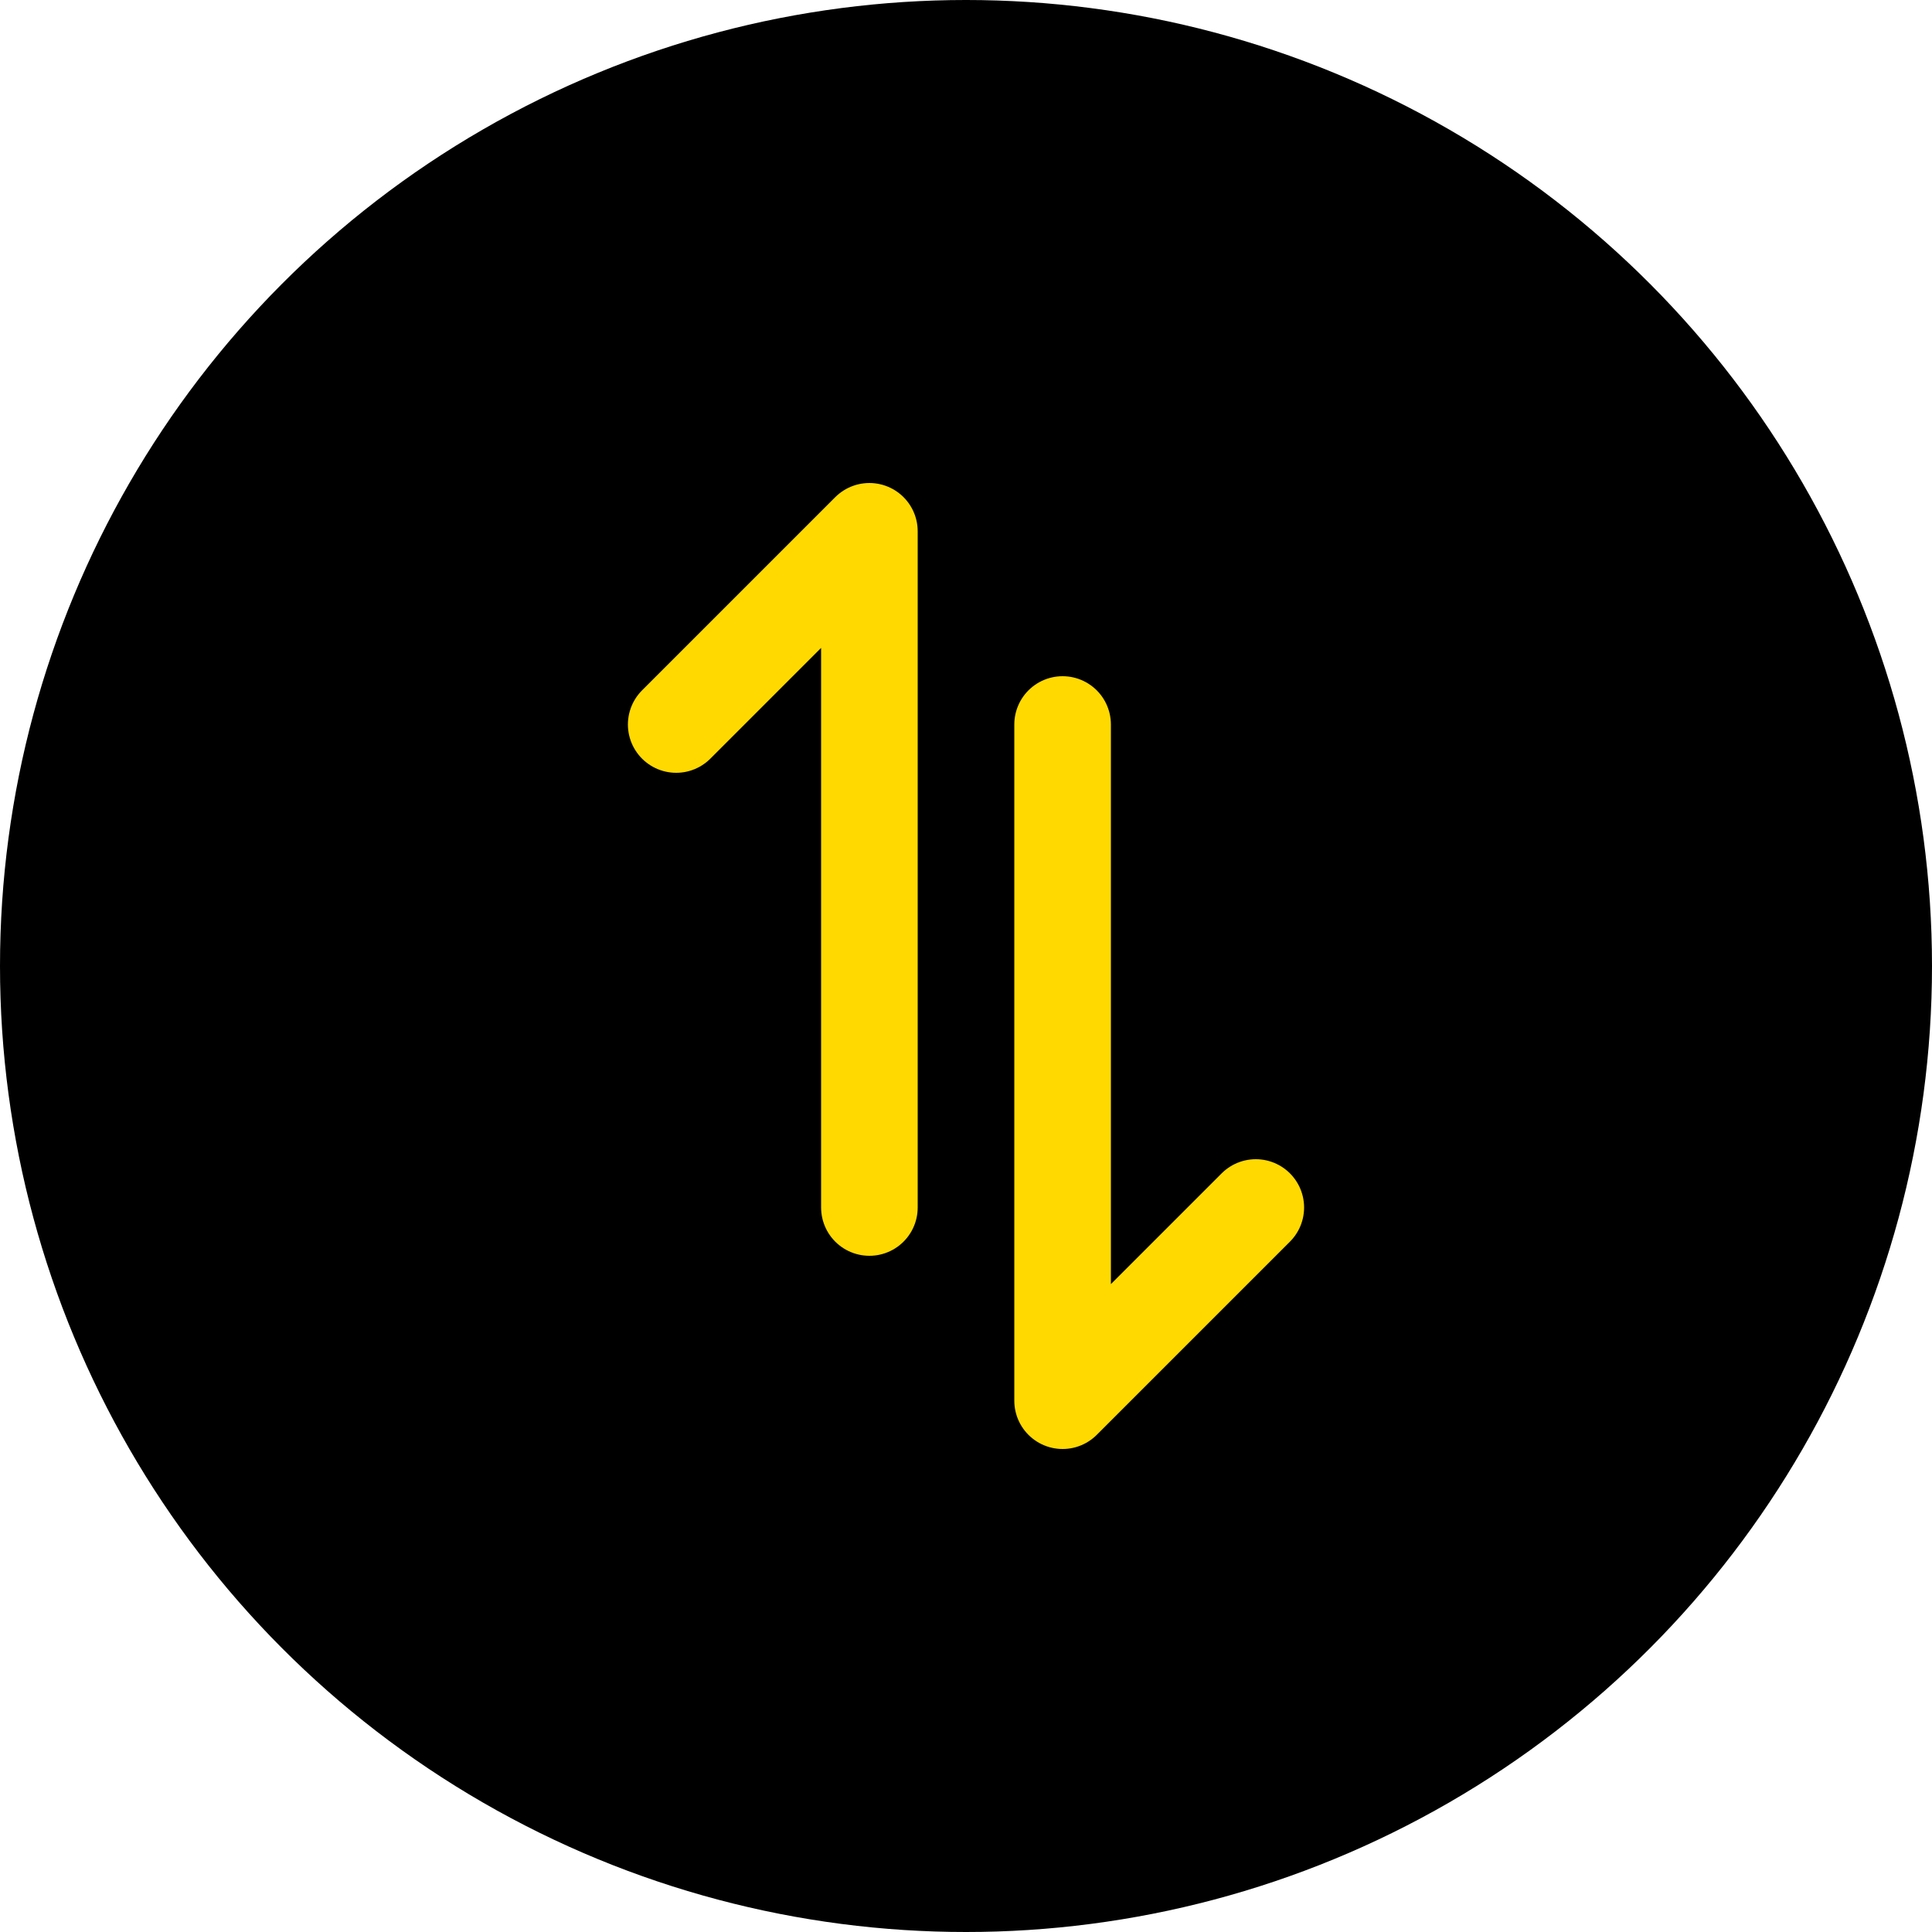 <svg width="40" height="40" viewBox="0 0 40 40" fill="none" xmlns="http://www.w3.org/2000/svg">
<circle cx="20" cy="20" r="20" fill="black"/>
<path d="M18 25L18 11L14 15M22 15L22 29L26 25" stroke="#FFD900" stroke-width="2" stroke-linecap="round" stroke-linejoin="round"/>
</svg>

